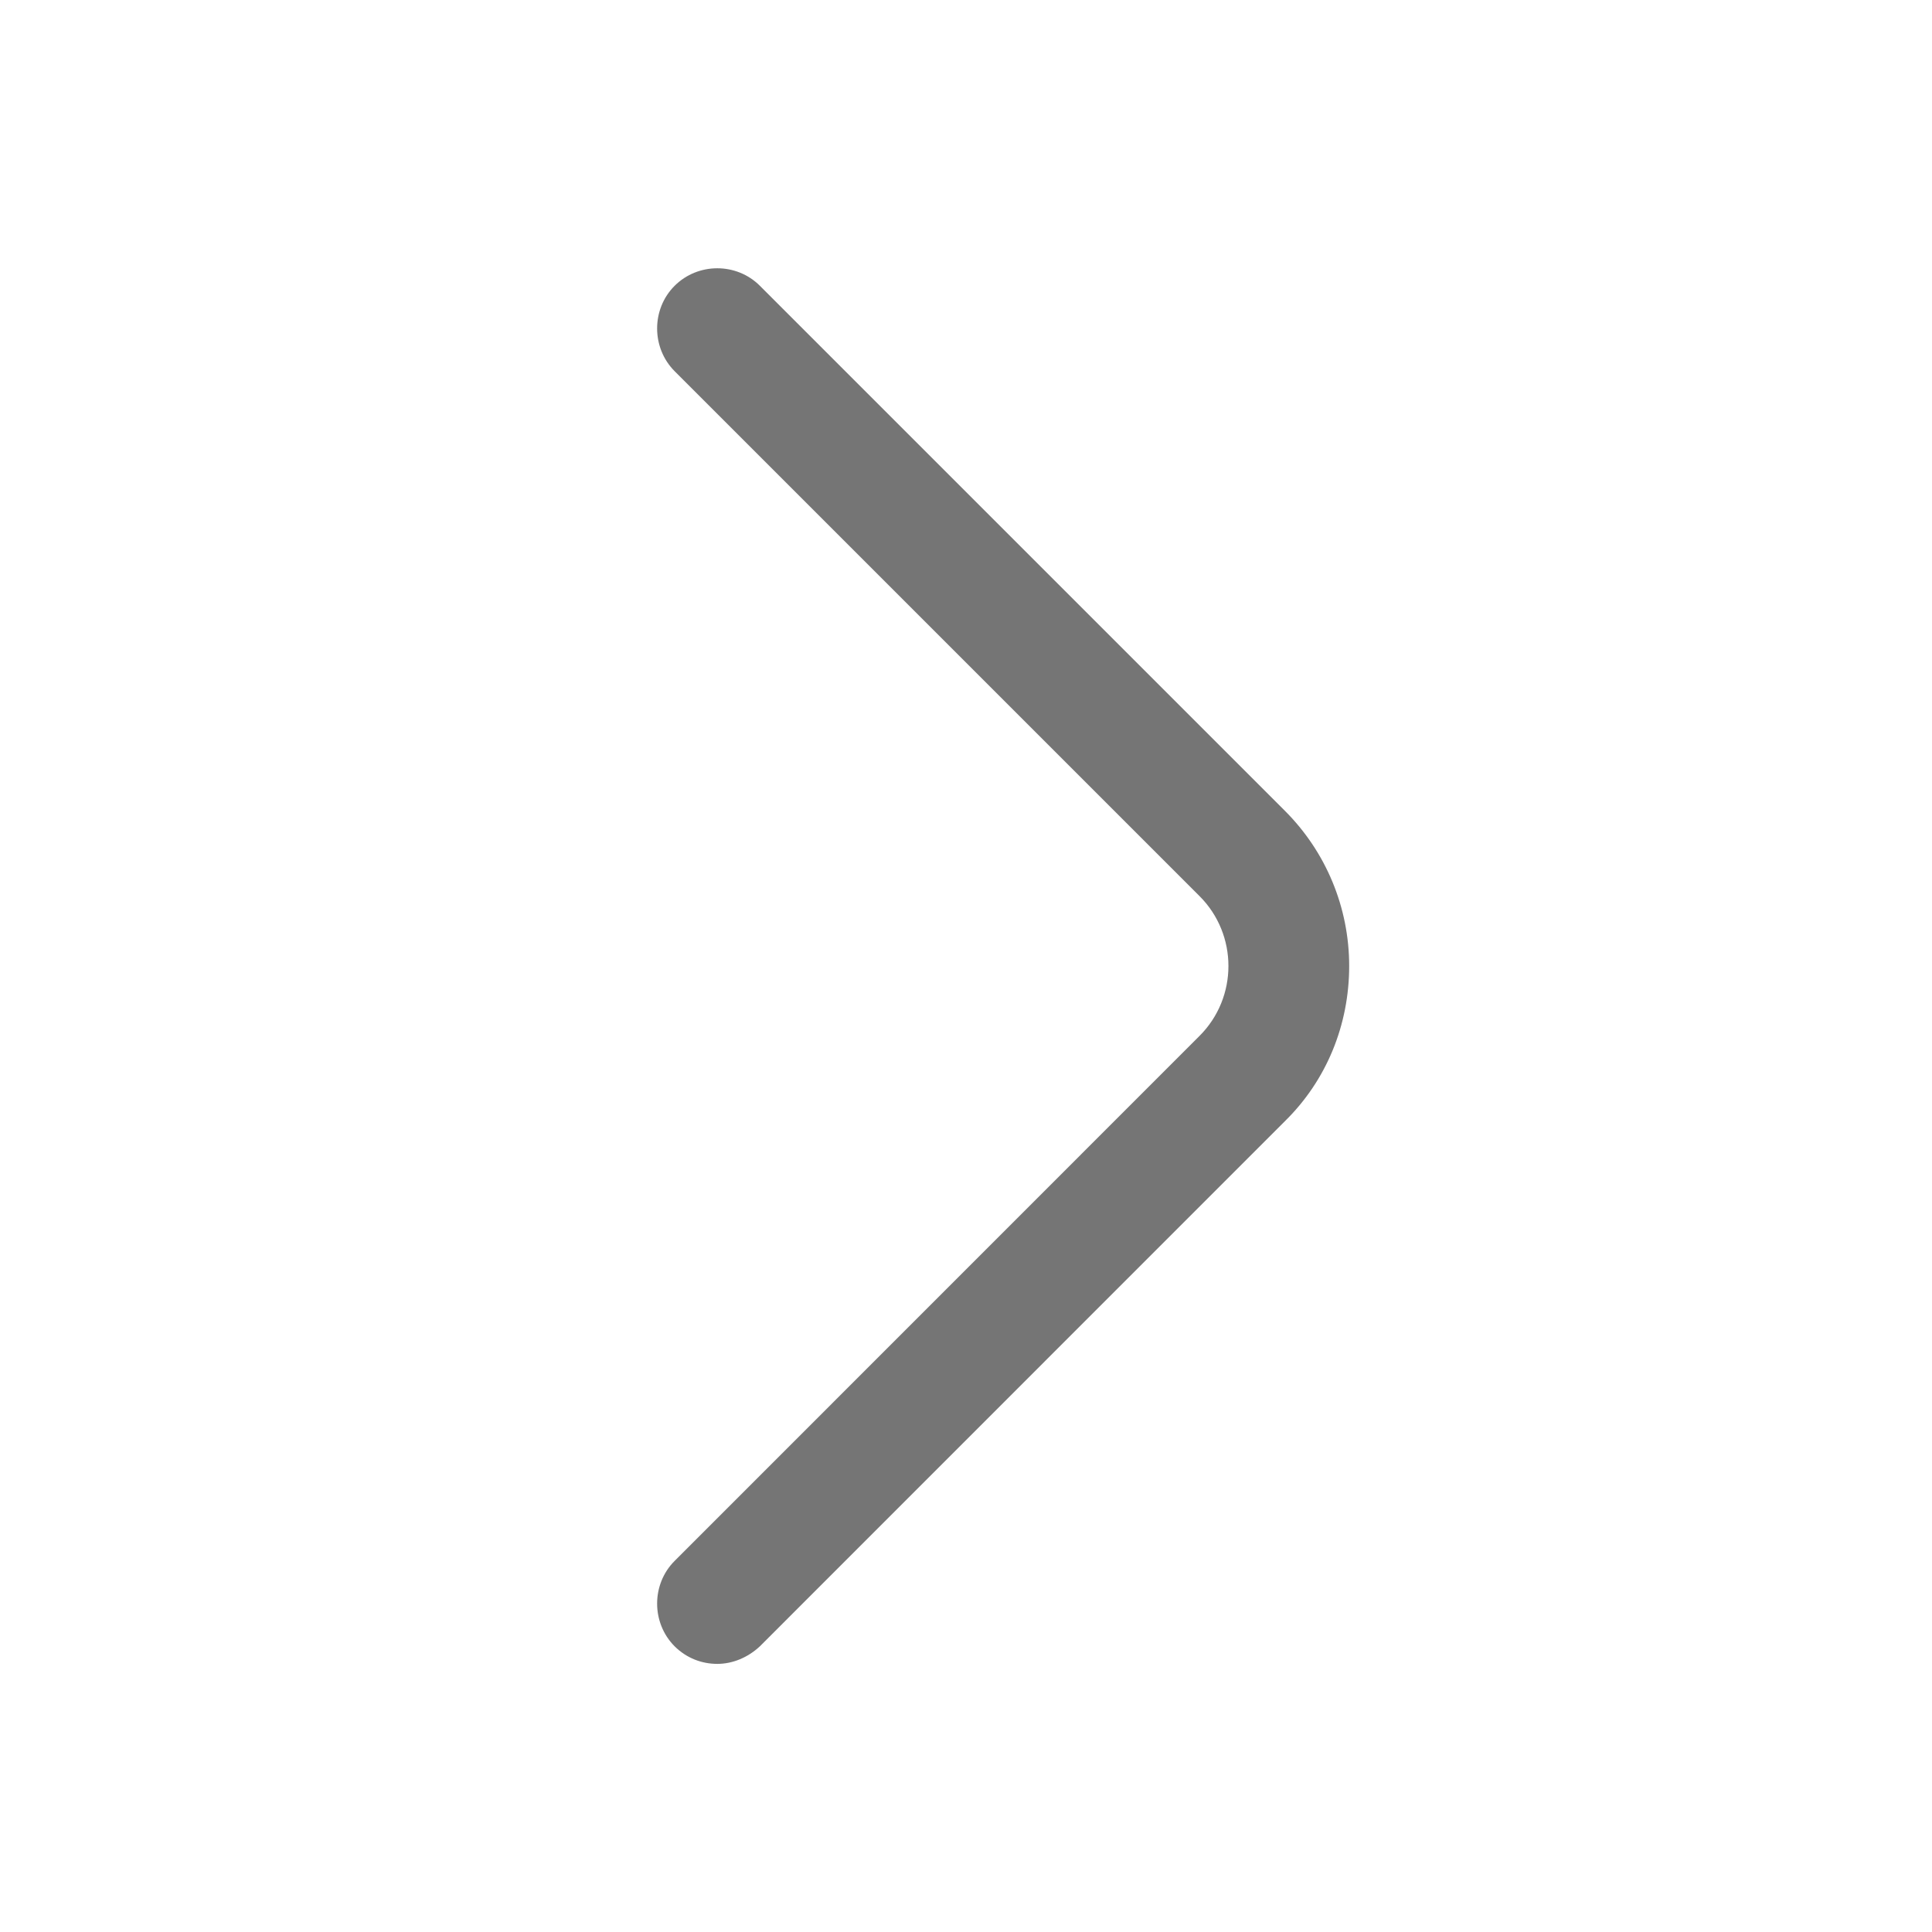 <svg width="18" height="18" viewBox="0 0 18 18" fill="none" xmlns="http://www.w3.org/2000/svg">
<path d="M6.683 15.502C6.54 15.502 6.398 15.45 6.285 15.338C6.068 15.12 6.068 14.76 6.285 14.543L11.175 9.652C11.535 9.293 11.535 8.707 11.175 8.348L6.285 3.458C6.068 3.24 6.068 2.88 6.285 2.663C6.503 2.445 6.863 2.445 7.08 2.663L11.97 7.553C12.353 7.935 12.57 8.453 12.57 9C12.57 9.547 12.36 10.065 11.97 10.447L7.08 15.338C6.968 15.443 6.825 15.502 6.683 15.502Z" fill="#757575"/>
</svg>
